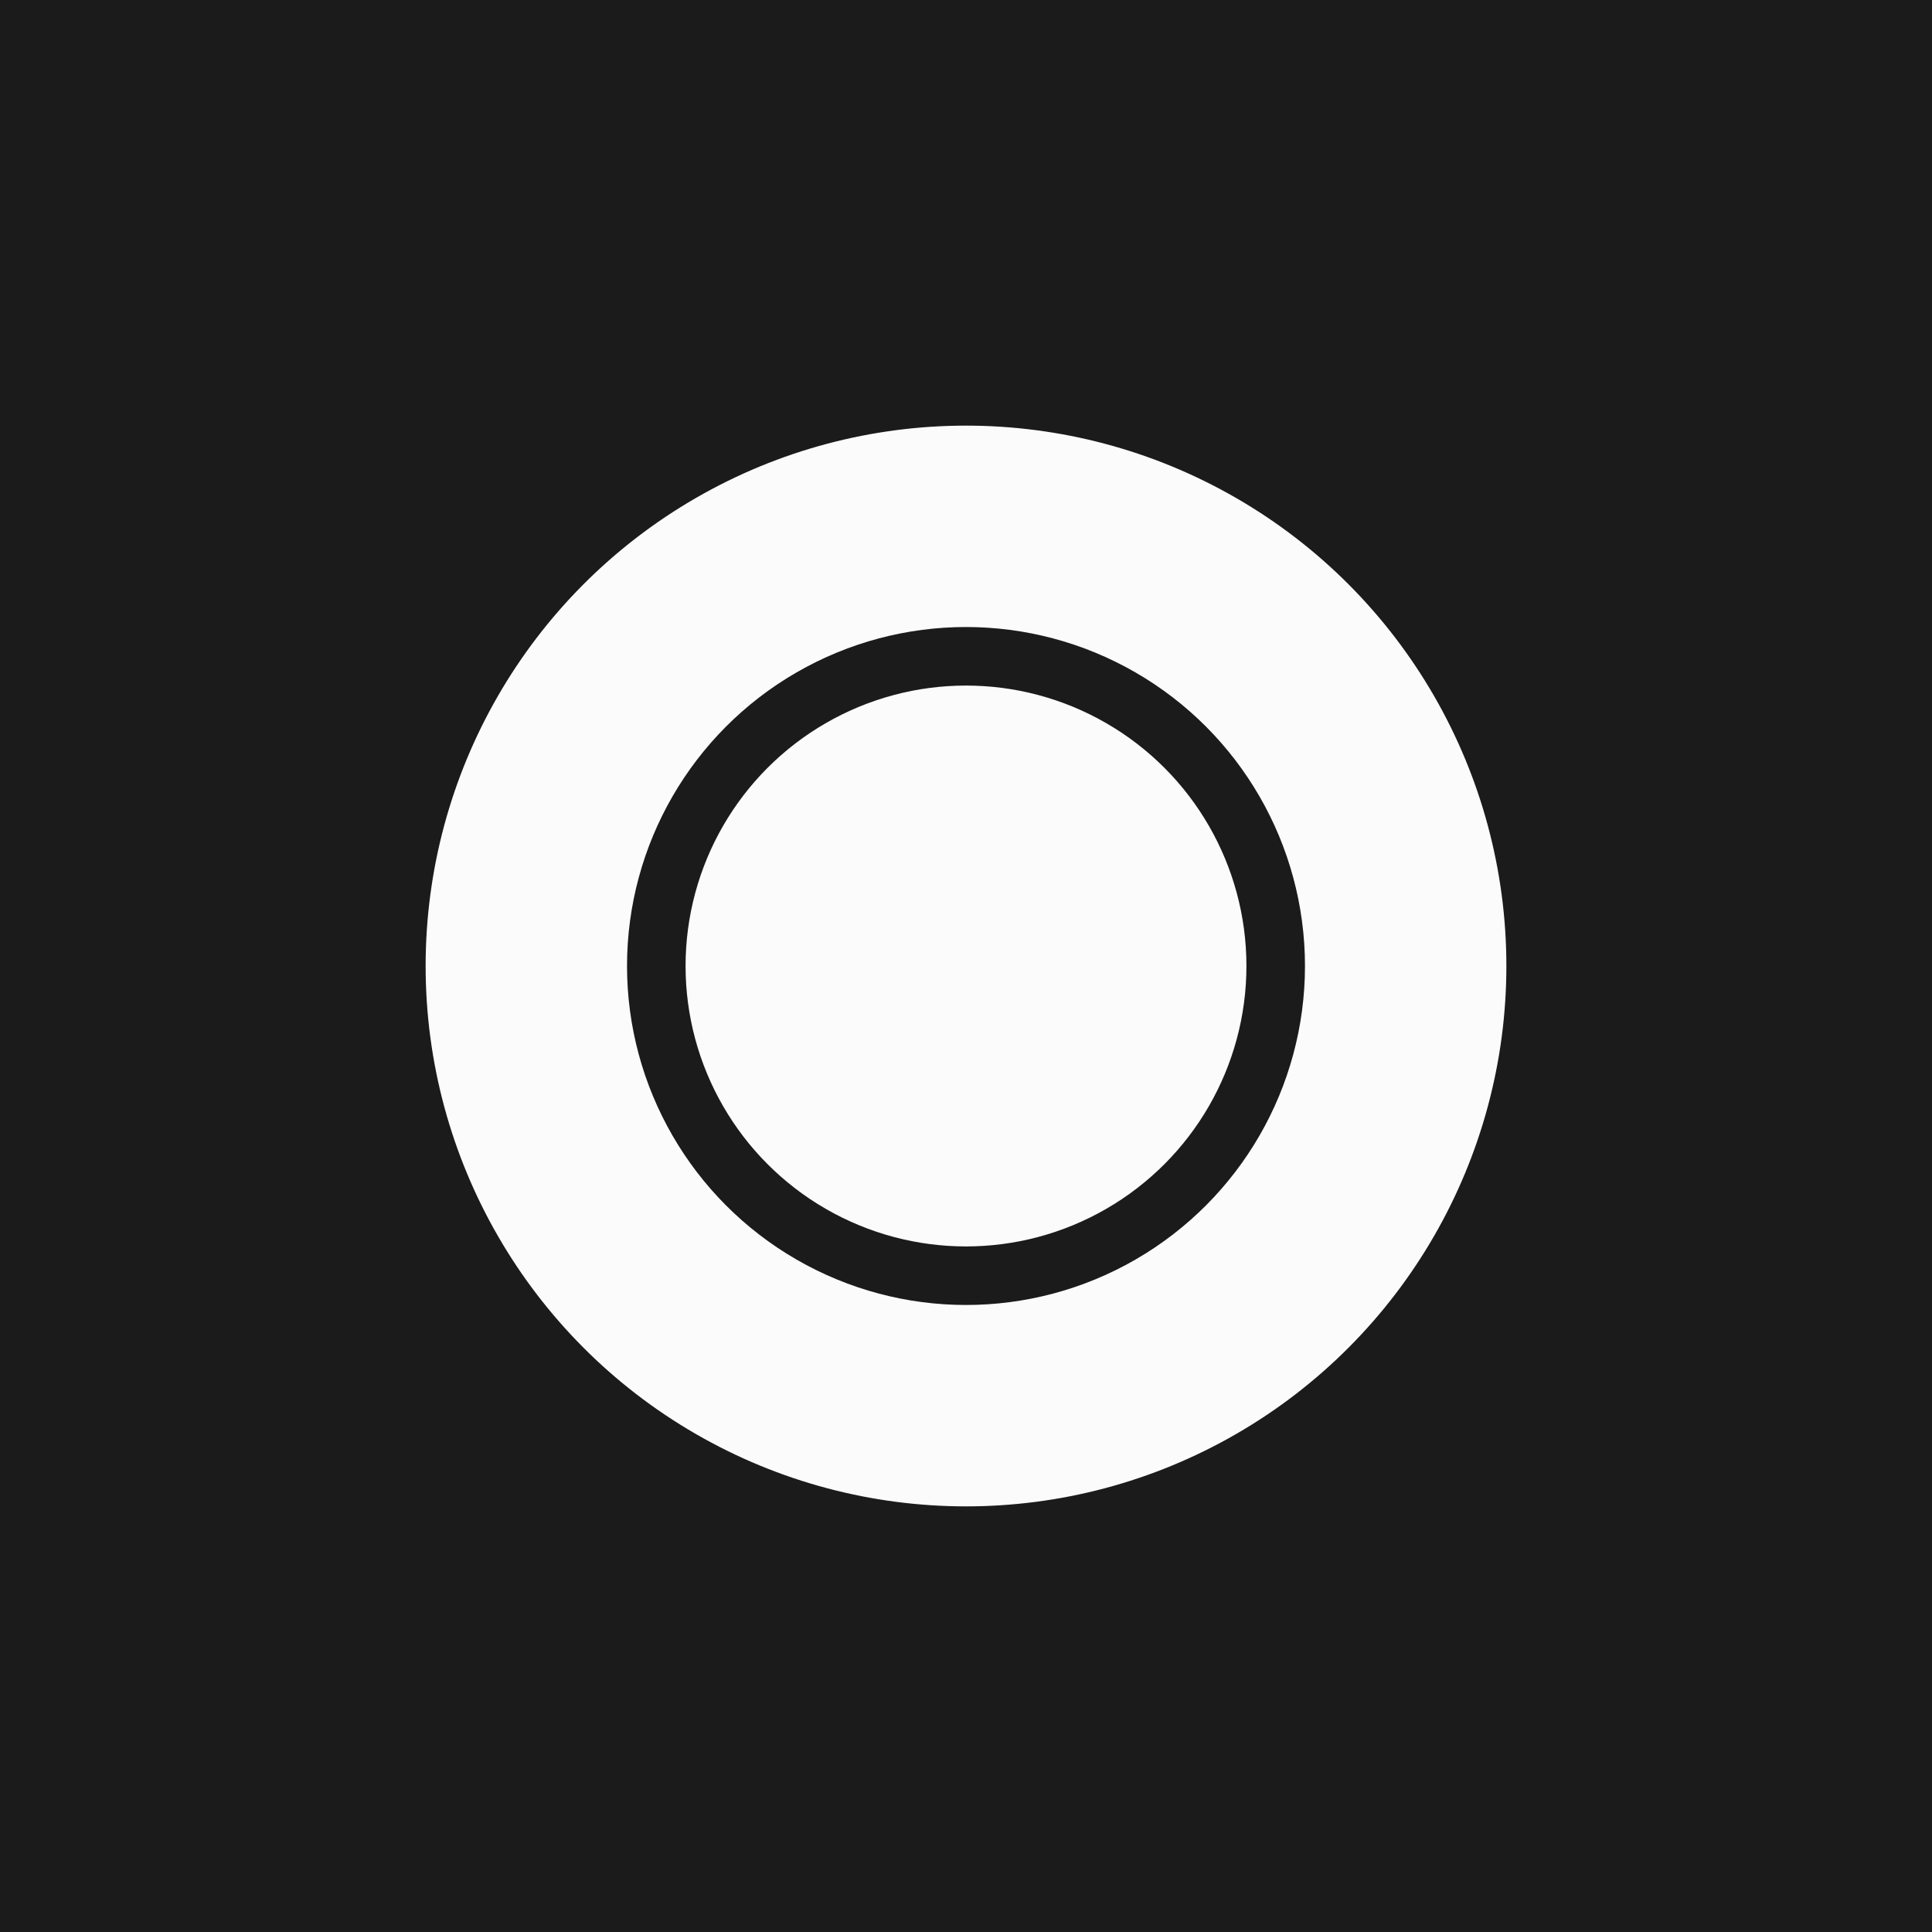 <svg id="Layer_1" data-name="Layer 1" xmlns="http://www.w3.org/2000/svg" viewBox="0 0 33 33"><rect x="0" y="0" width="33" height="33" fill="#808080" stroke="none"/><defs><style>.cls-1{fill:#1b1b1b;}.cls-1,.cls-2{stroke:#1b1b1b;stroke-miterlimit:10;}.cls-2{fill:#fbfbfb;}</style></defs><rect class="cls-1" x="0.5" y="0.5" width="32" height="32"/><circle class="cls-2" cx="16.5" cy="16.5" r="9.73"/><circle class="cls-2" cx="16.5" cy="16.5" r="5.29"/></svg>